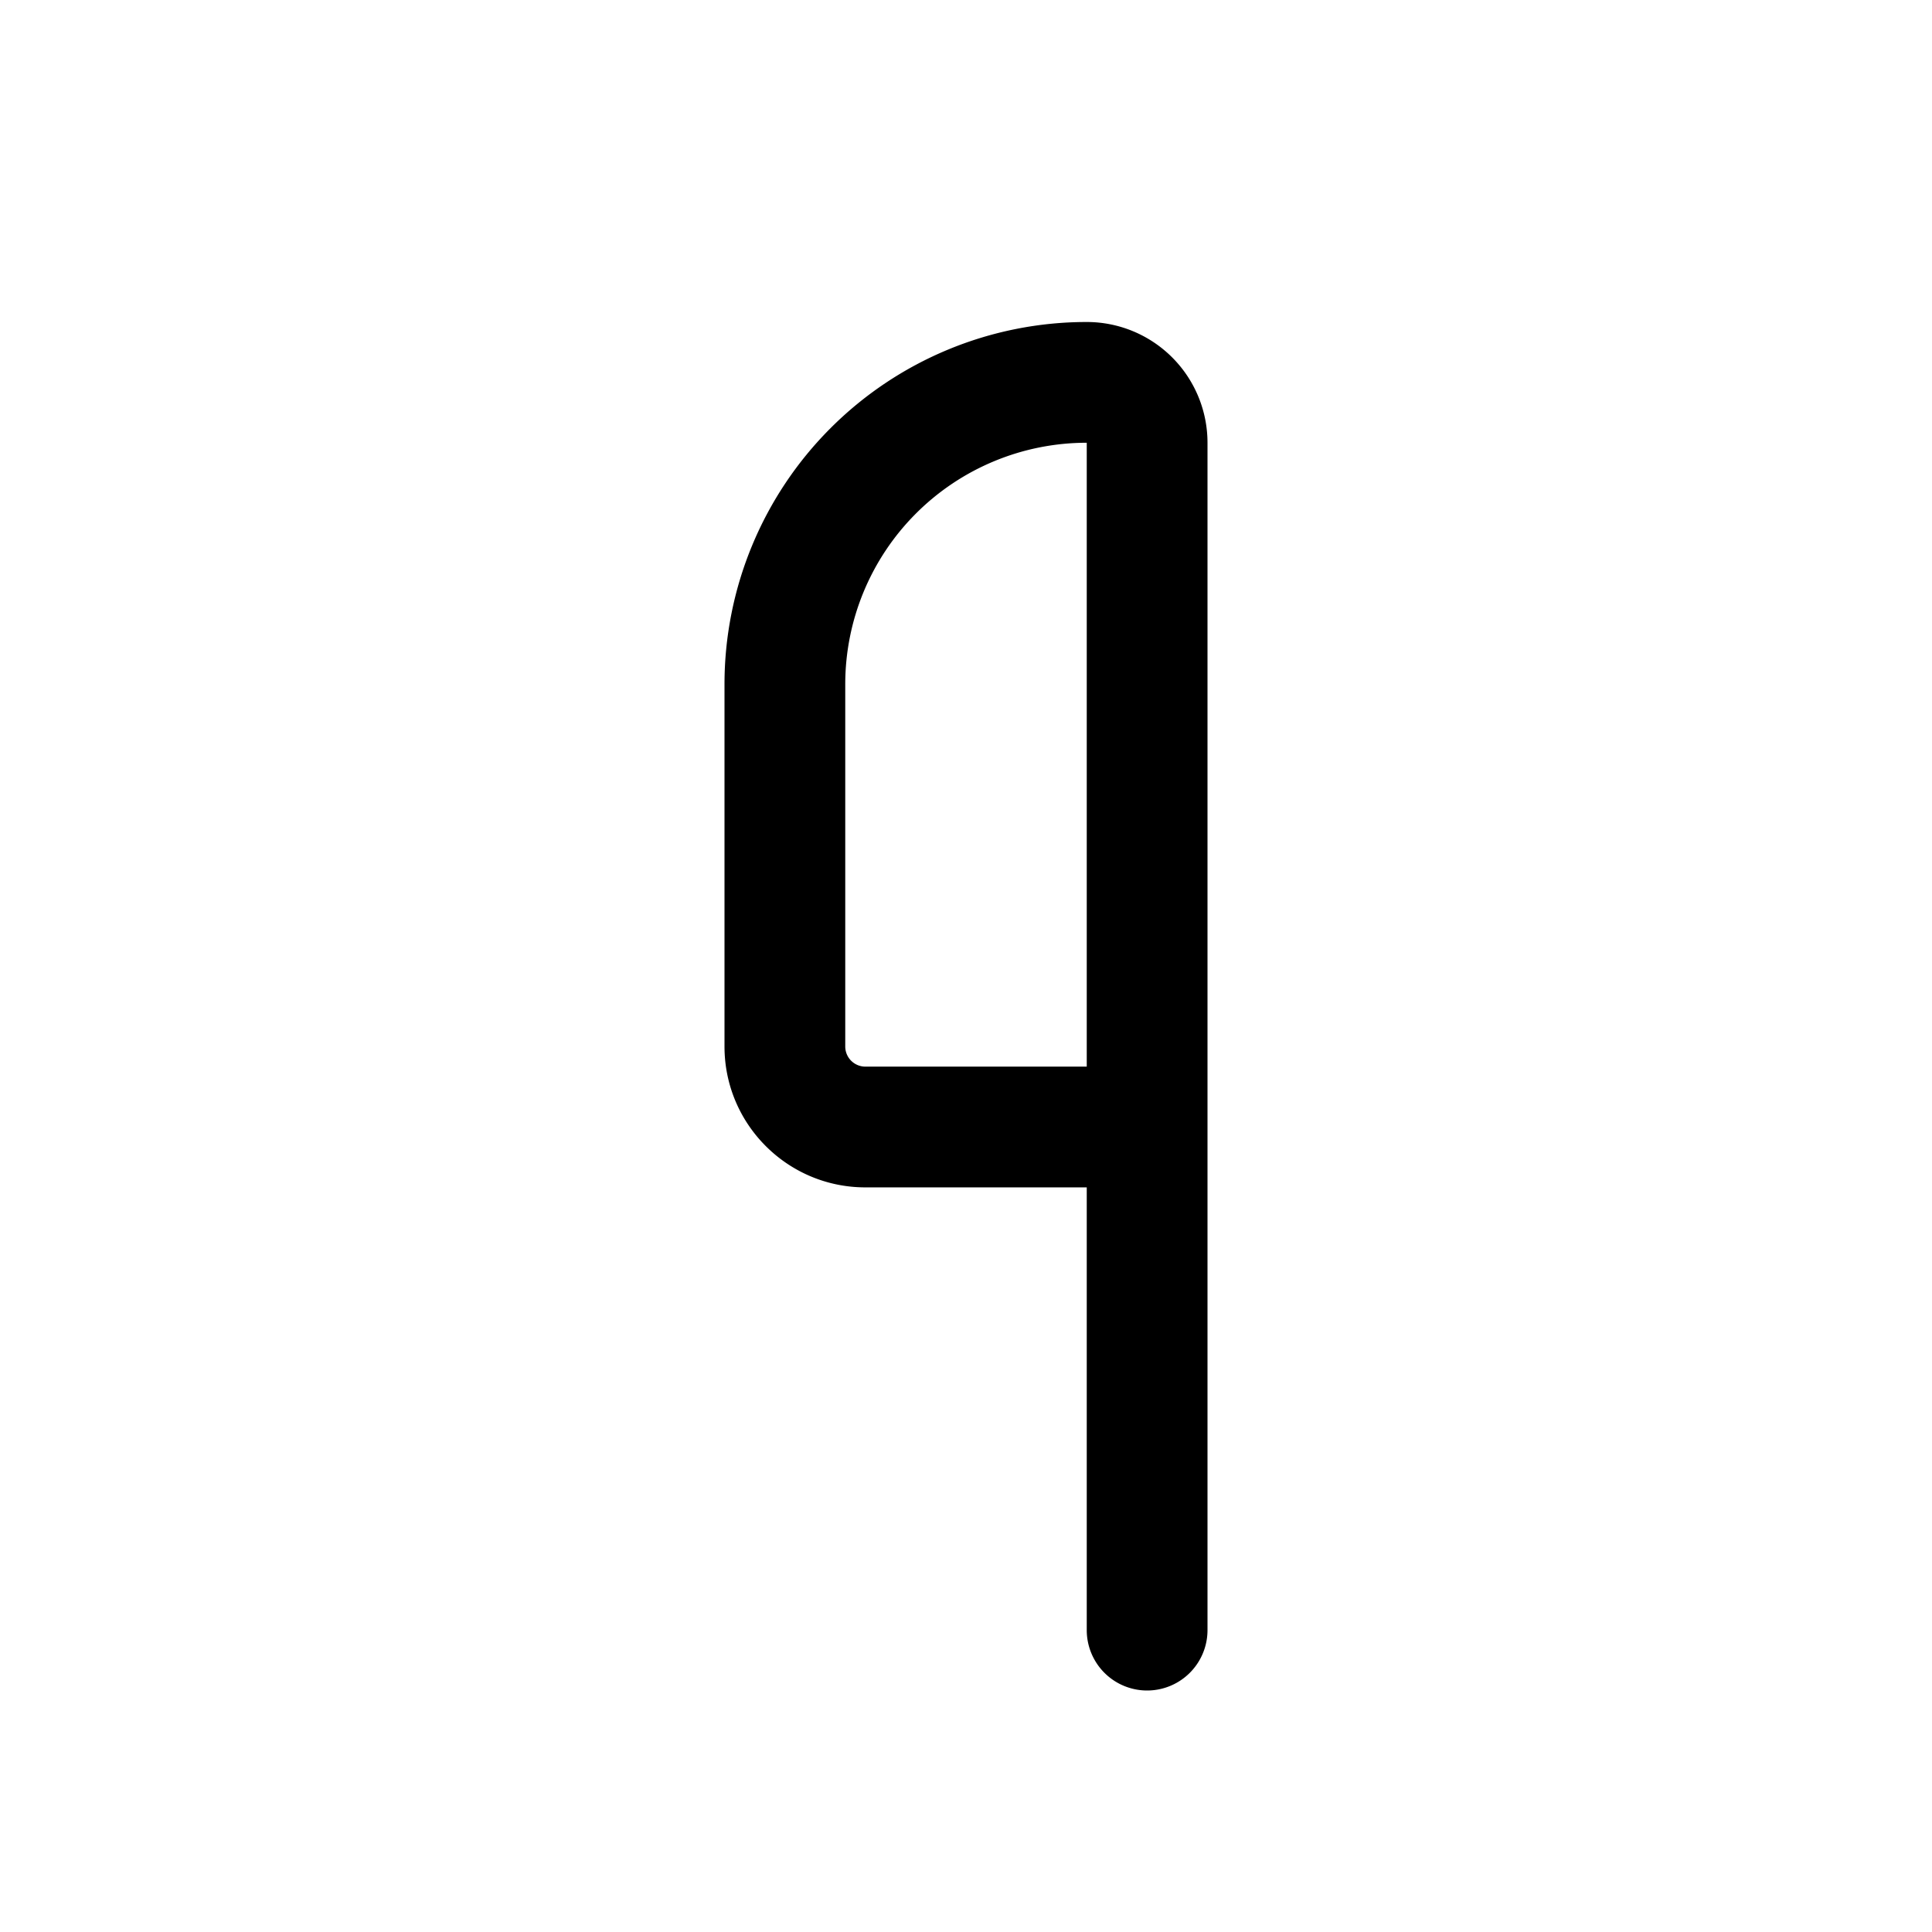 <svg xmlns="http://www.w3.org/2000/svg" width="24" height="24"><path fill-rule="evenodd" d="M13.5 4A4.5 4.5 0 009 8.5V13c0 .966.784 1.75 1.75 1.75h2.75v5.5a.75.75 0 001.5 0V5.5A1.5 1.5 0 0013.5 4zm0 1.5v7.75h-2.75a.25.25 0 01-.25-.25V8.5a3 3 0 013-3z"/></svg>